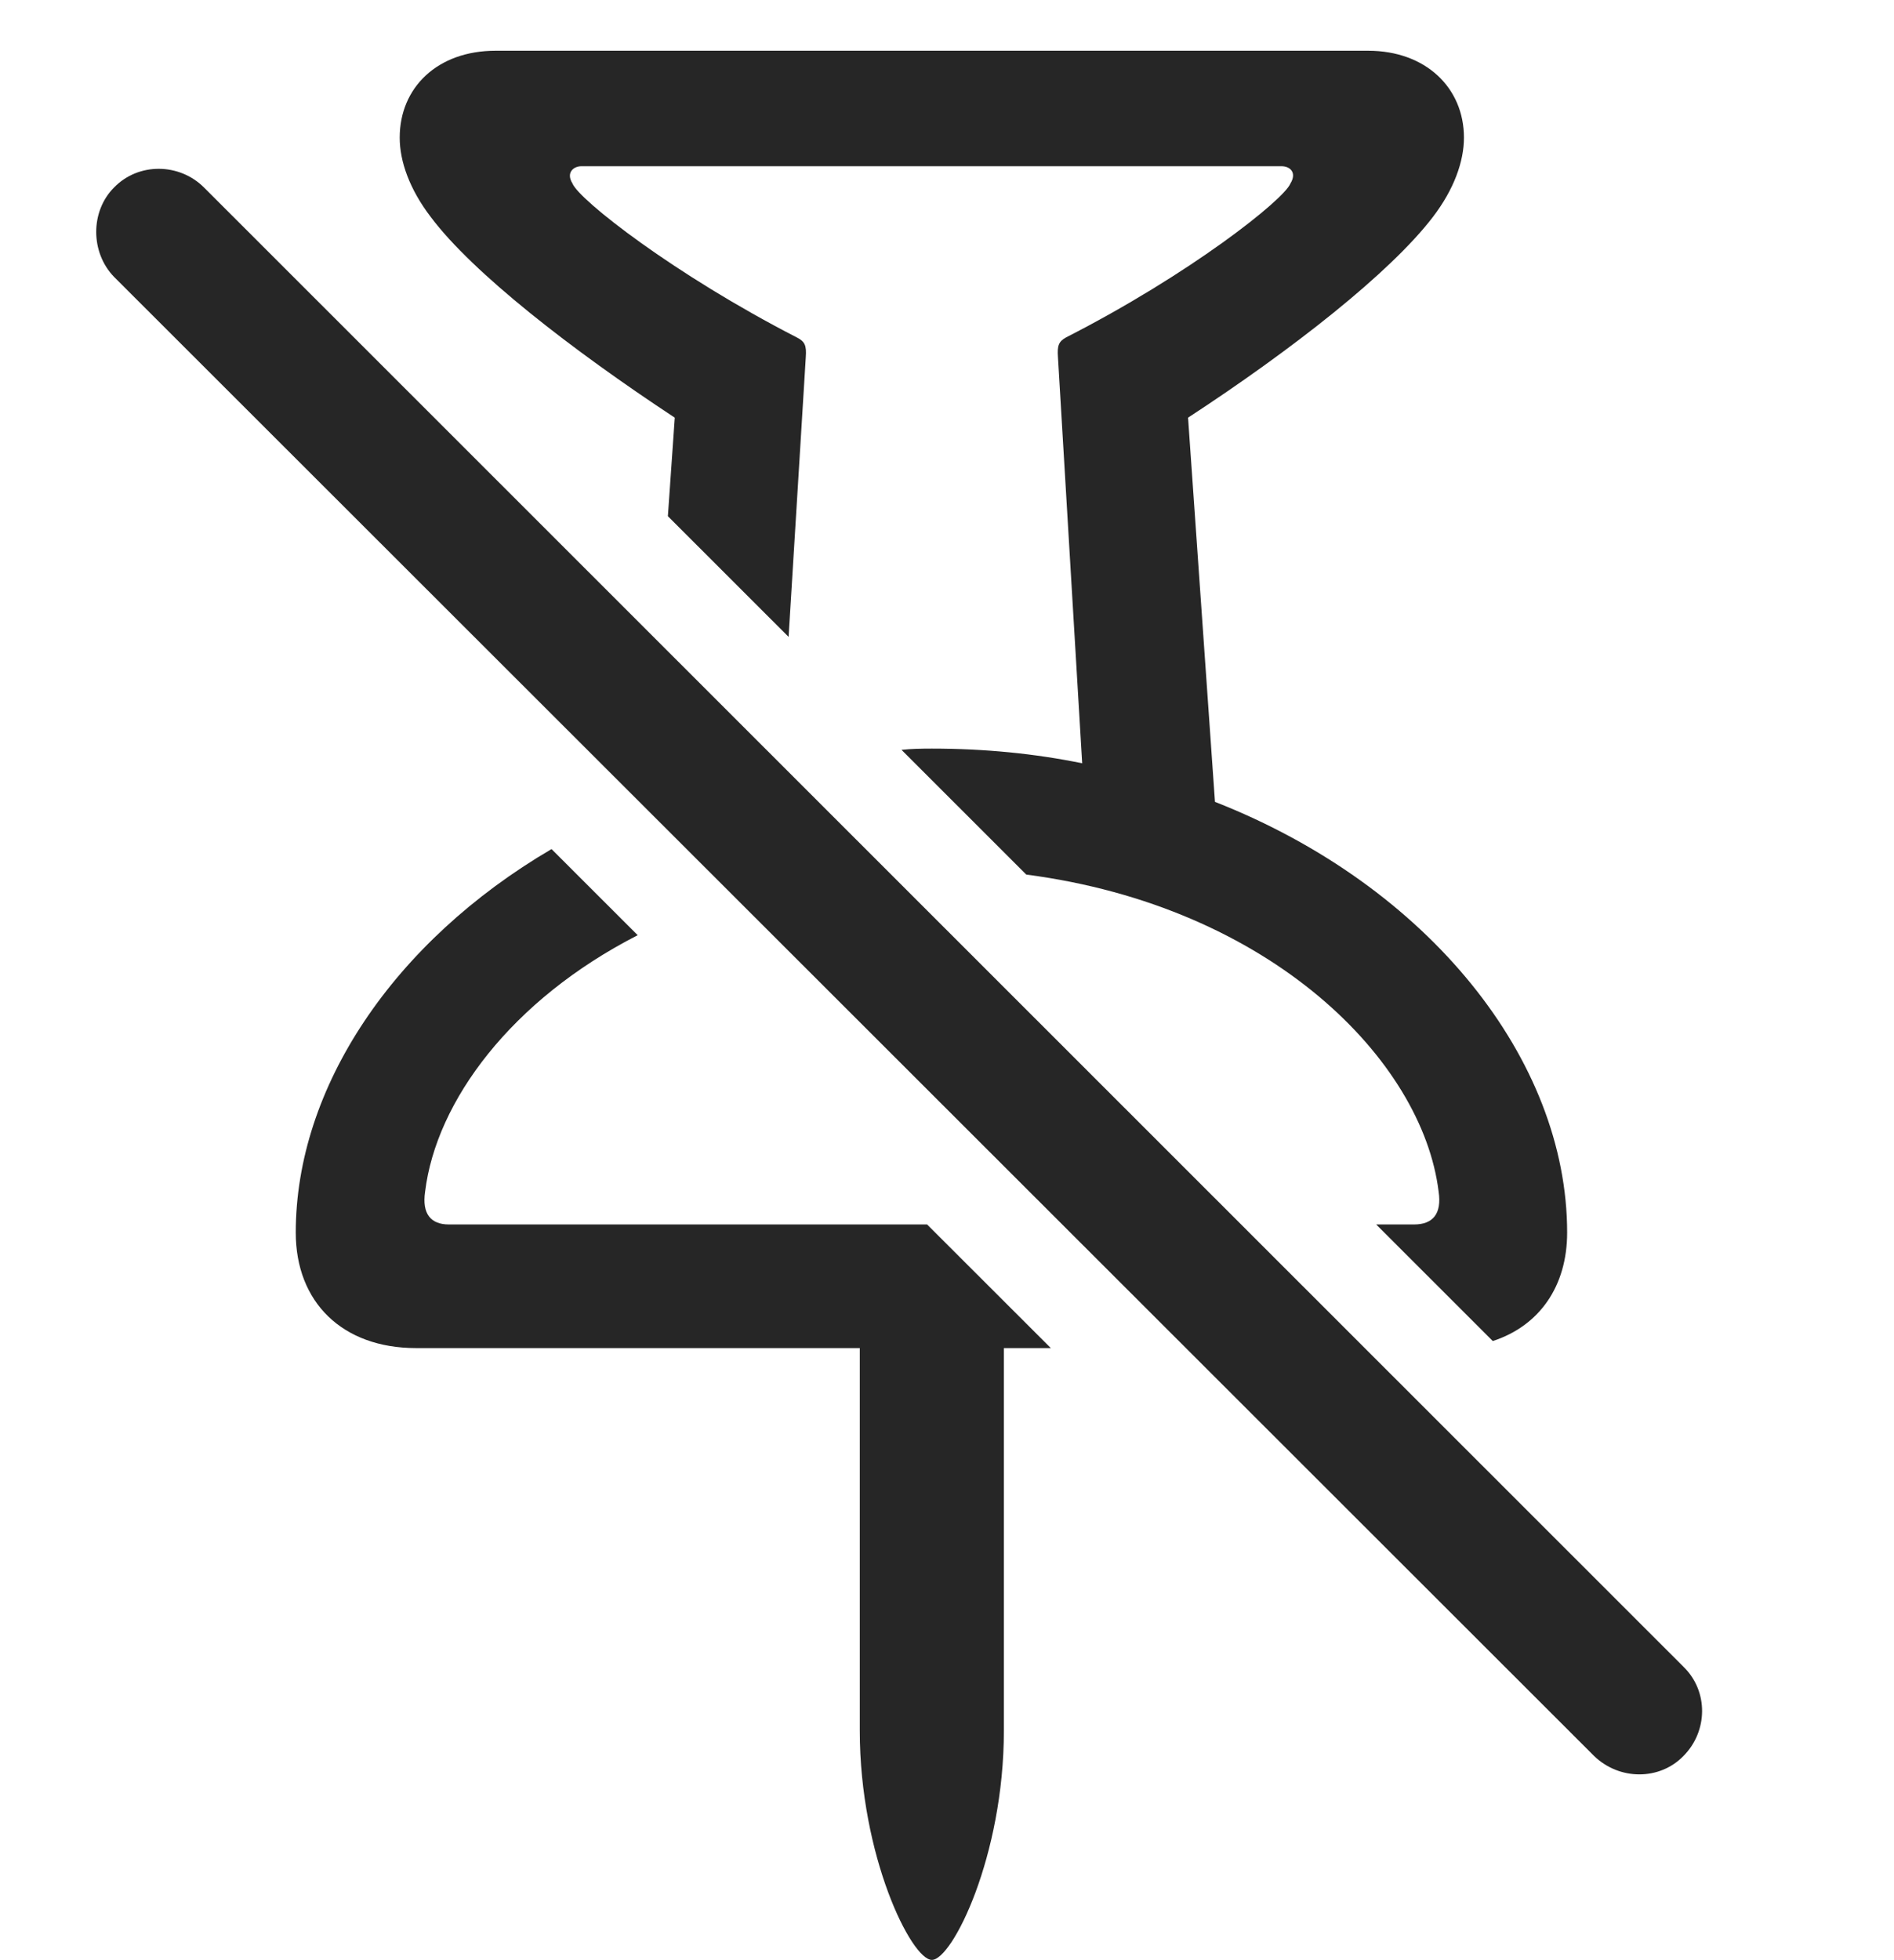 <?xml version="1.0" encoding="UTF-8"?>
<!--Generator: Apple Native CoreSVG 341-->
<!DOCTYPE svg
PUBLIC "-//W3C//DTD SVG 1.1//EN"
       "http://www.w3.org/Graphics/SVG/1.1/DTD/svg11.dtd">
<svg version="1.1" xmlns="http://www.w3.org/2000/svg" xmlns:xlink="http://www.w3.org/1999/xlink" viewBox="0 0 22.593 23.369">
 <g>
  <rect height="23.369" opacity="0" width="22.593" x="0" y="0"/>
  <path d="M7.607 11.151C6.101 11.921 5.203 13.13 5.071 14.209C5.032 14.473 5.139 14.6 5.354 14.6L11.059 14.6L12.535 16.074L11.975 16.074L11.975 20.635C11.975 22.129 11.36 23.369 11.116 23.369C10.872 23.369 10.256 22.129 10.256 20.635L10.256 16.074L4.963 16.074C4.084 16.074 3.528 15.527 3.528 14.697C3.528 12.969 4.692 11.23 6.579 10.124ZM17.463 1.641C17.463 1.924 17.346 2.256 17.092 2.588C16.584 3.252 15.413 4.17 14.172 4.98L14.493 9.561C17.045 10.563 18.694 12.638 18.694 14.697C18.694 15.337 18.363 15.809 17.807 15.99L16.416 14.6L16.868 14.6C17.092 14.6 17.2 14.473 17.161 14.209C16.969 12.644 15.161 10.809 12.242 10.428L10.754 8.941C10.871 8.928 10.993 8.926 11.116 8.926C11.741 8.926 12.342 8.985 12.909 9.101L12.62 4.258C12.61 4.121 12.629 4.072 12.717 4.023C14.192 3.271 15.315 2.383 15.393 2.188C15.471 2.061 15.393 1.982 15.286 1.982L6.936 1.982C6.838 1.982 6.75 2.061 6.829 2.188C6.907 2.383 8.04 3.271 9.504 4.023C9.602 4.072 9.622 4.121 9.612 4.258L9.407 7.594L7.967 6.155L8.049 4.98C6.819 4.17 5.637 3.252 5.139 2.588C4.885 2.256 4.768 1.924 4.768 1.641C4.768 1.045 5.217 0.605 5.911 0.605L16.321 0.605C17.004 0.605 17.463 1.045 17.463 1.641Z" fill="black" fill-opacity="0.85"/>
  <path d="M1.36 3.301L19.016 20.938C19.319 21.23 19.797 21.23 20.081 20.938C20.373 20.645 20.383 20.166 20.081 19.873L2.434 2.236C2.141 1.943 1.653 1.934 1.36 2.236C1.077 2.52 1.077 3.008 1.36 3.301Z" fill="black" fill-opacity="0.85"/>
 </g>
</svg>

